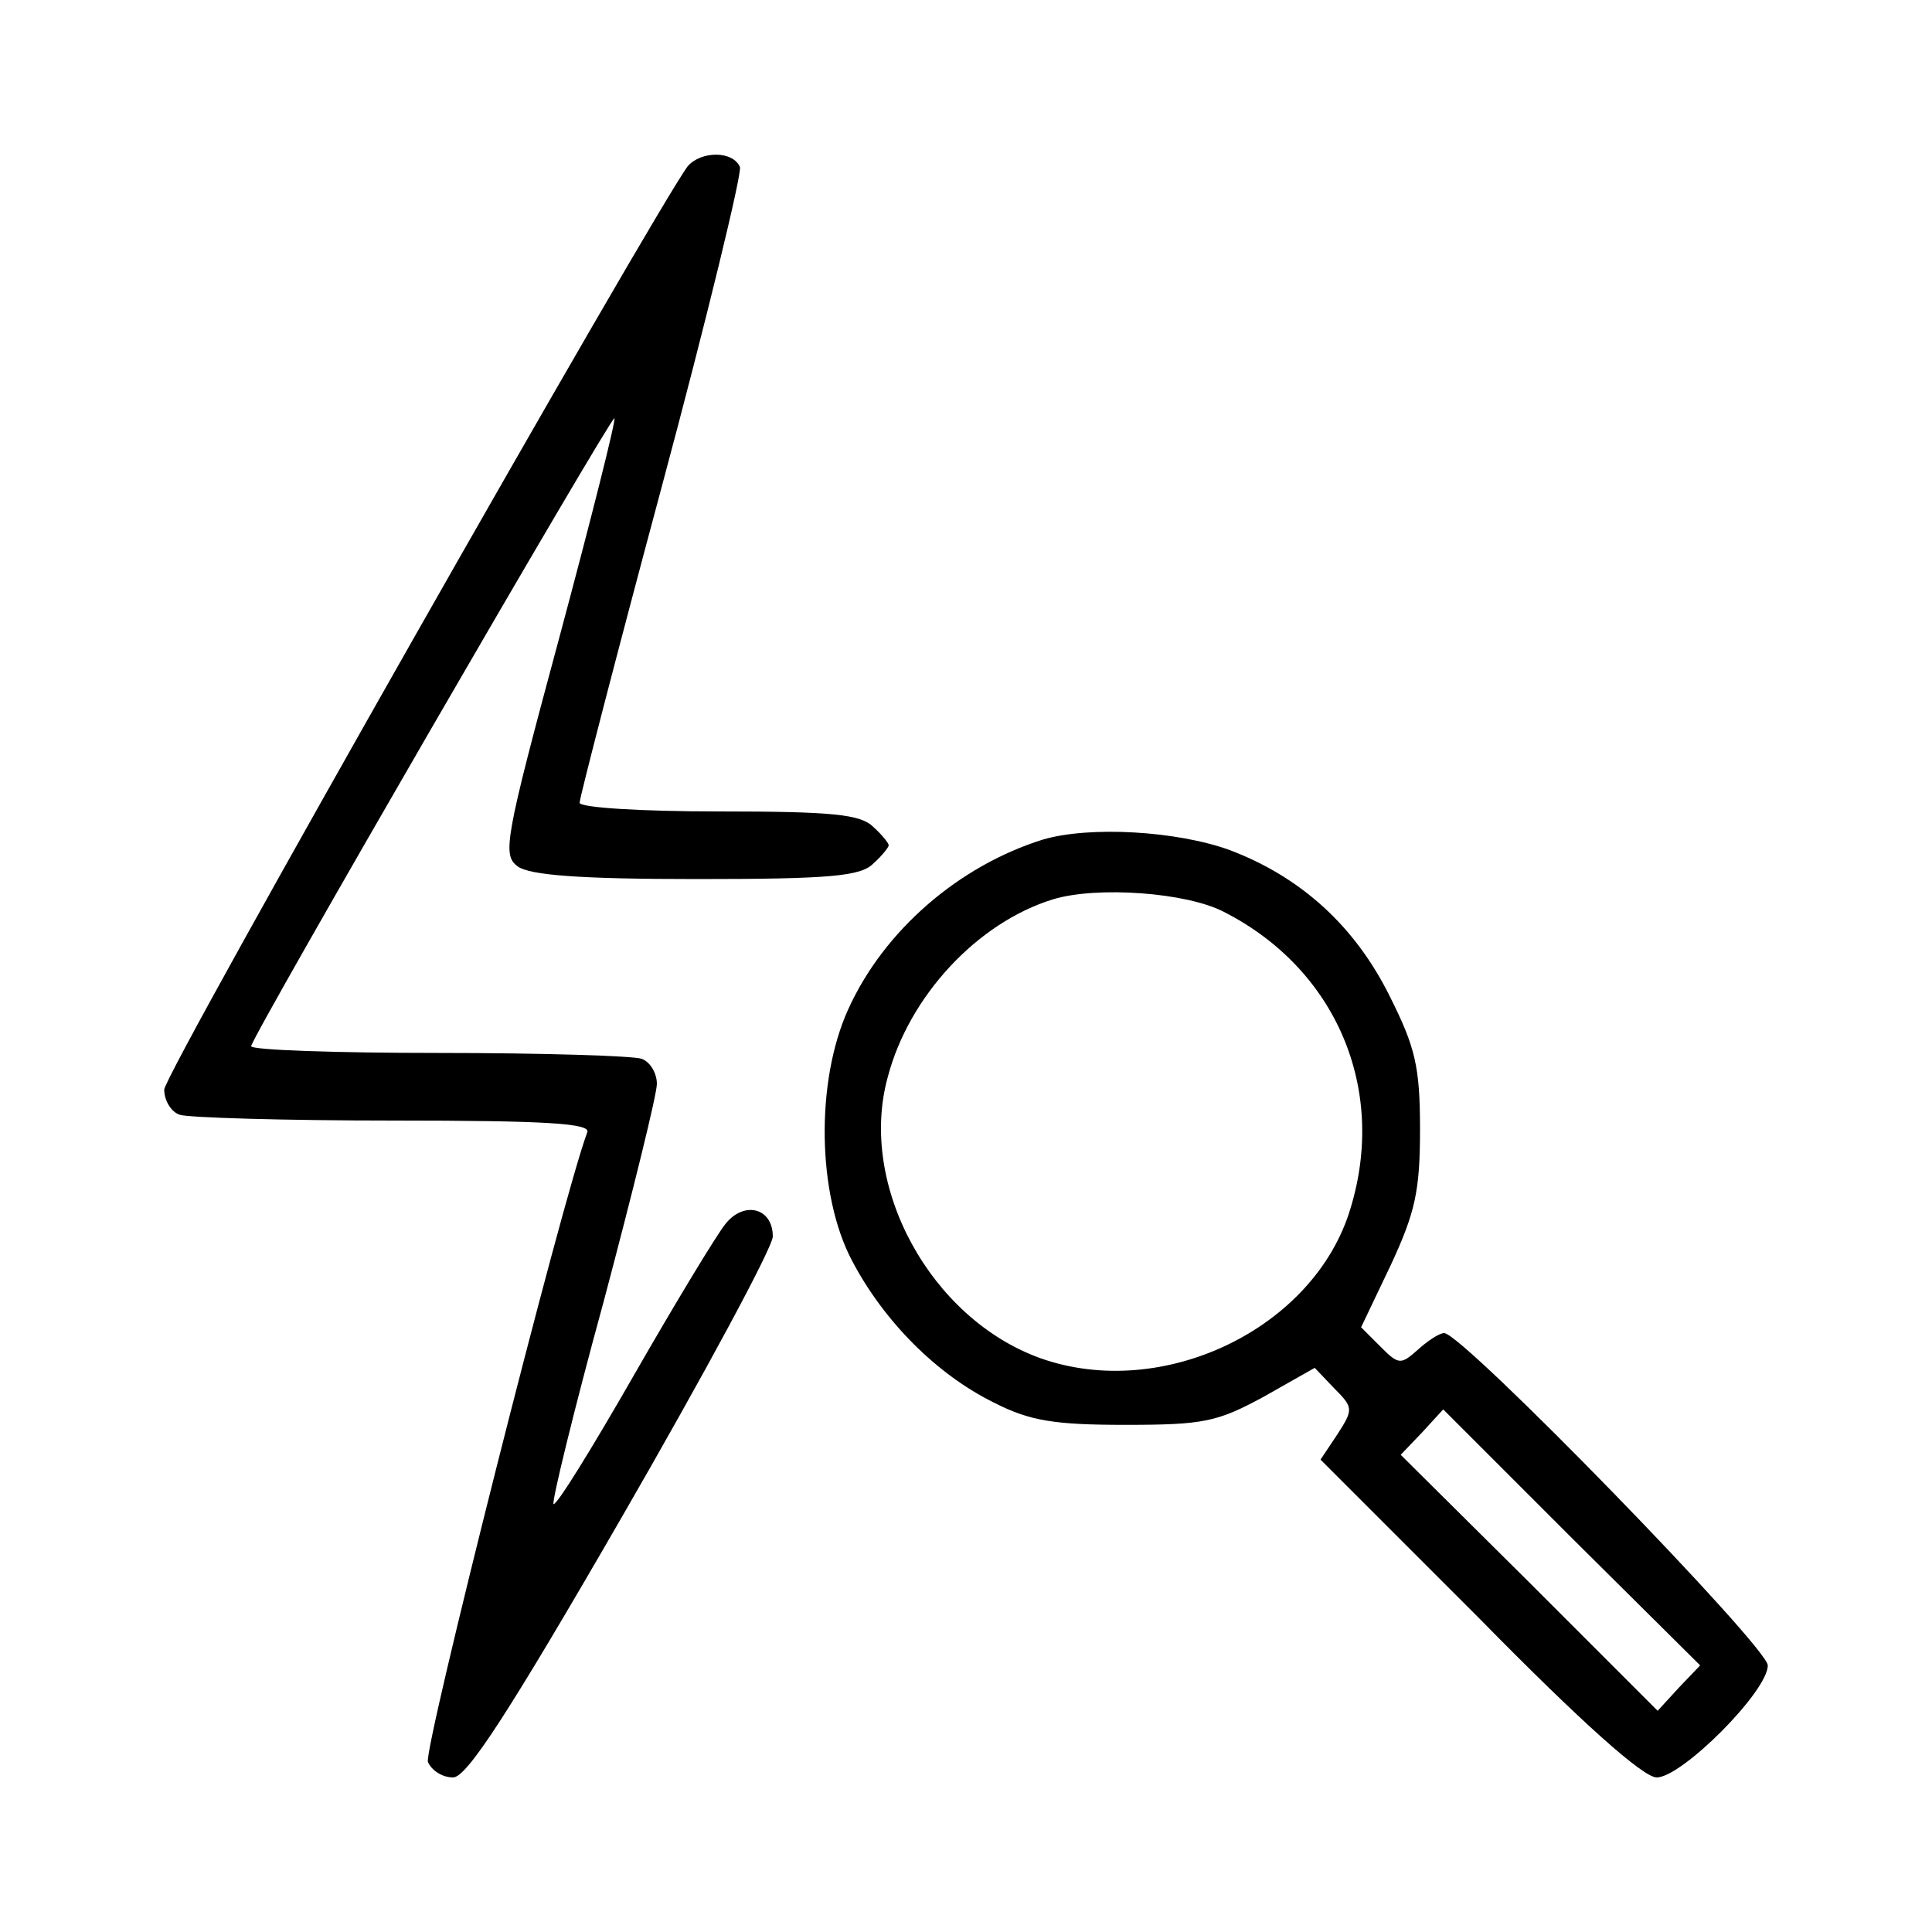 <?xml version="1.0" standalone="no"?>
<!DOCTYPE svg PUBLIC "-//W3C//DTD SVG 20010904//EN"
 "http://www.w3.org/TR/2001/REC-SVG-20010904/DTD/svg10.dtd">
<svg version="1.0" xmlns="http://www.w3.org/2000/svg"
 width="200pt" height="200pt" viewBox="0 0 200 200"
 preserveAspectRatio="xMidYMid meet">

<g transform="translate(0,200) scale(0.1,-0.1)"
fill="#000000" stroke="none">
<path d="M712 1828 c-32 -42 -542 -939 -542 -956 0 -11 7 -23 16 -26 9 -3 108
-6 221 -6 160 0 204 -3 201 -12 -26 -69 -170 -640 -165 -652 4 -9 15 -16 26
-16 14 0 56 64 175 270 86 149 156 279 156 290 0 30 -30 37 -49 13 -9 -11 -52
-82 -95 -157 -43 -75 -80 -135 -83 -133 -2 2 21 97 52 210 30 113 55 214 55
225 0 11 -7 23 -16 26 -9 3 -103 6 -210 6 -107 0 -194 3 -194 7 0 9 373 653
376 650 2 -1 -24 -104 -57 -227 -57 -211 -59 -225 -43 -237 13 -9 64 -13 185
-13 139 0 170 3 183 16 9 8 16 17 16 19 0 2 -7 11 -16 19 -13 13 -42 16 -160
16 -81 0 -144 4 -144 9 0 5 38 152 85 327 47 175 83 324 81 331 -7 17 -40 17
-54 1z"/>
<path d="M1080 1131 c-87 -27 -165 -94 -202 -176 -34 -75 -32 -192 4 -260 33
-63 88 -118 147 -147 37 -19 63 -23 136 -23 81 0 95 3 143 29 l53 30 20 -21
c20 -20 20 -22 4 -47 l-18 -27 164 -164 c106 -108 170 -165 184 -165 26 0 115
89 115 116 0 19 -316 344 -335 344 -5 0 -17 -8 -27 -17 -18 -16 -20 -16 -39 3
l-20 20 31 65 c25 54 30 76 30 140 0 65 -5 85 -31 137 -36 73 -92 124 -166
152 -55 20 -145 25 -193 11z m187 -75 c116 -59 169 -183 131 -307 -37 -124
-194 -200 -321 -155 -114 41 -189 179 -158 291 22 84 93 160 171 184 46 14
139 7 177 -13z m471 -803 l-22 -24 -133 133 -133 132 22 23 22 24 133 -133
133 -132 -22 -23z"/>
</g>
</svg>

